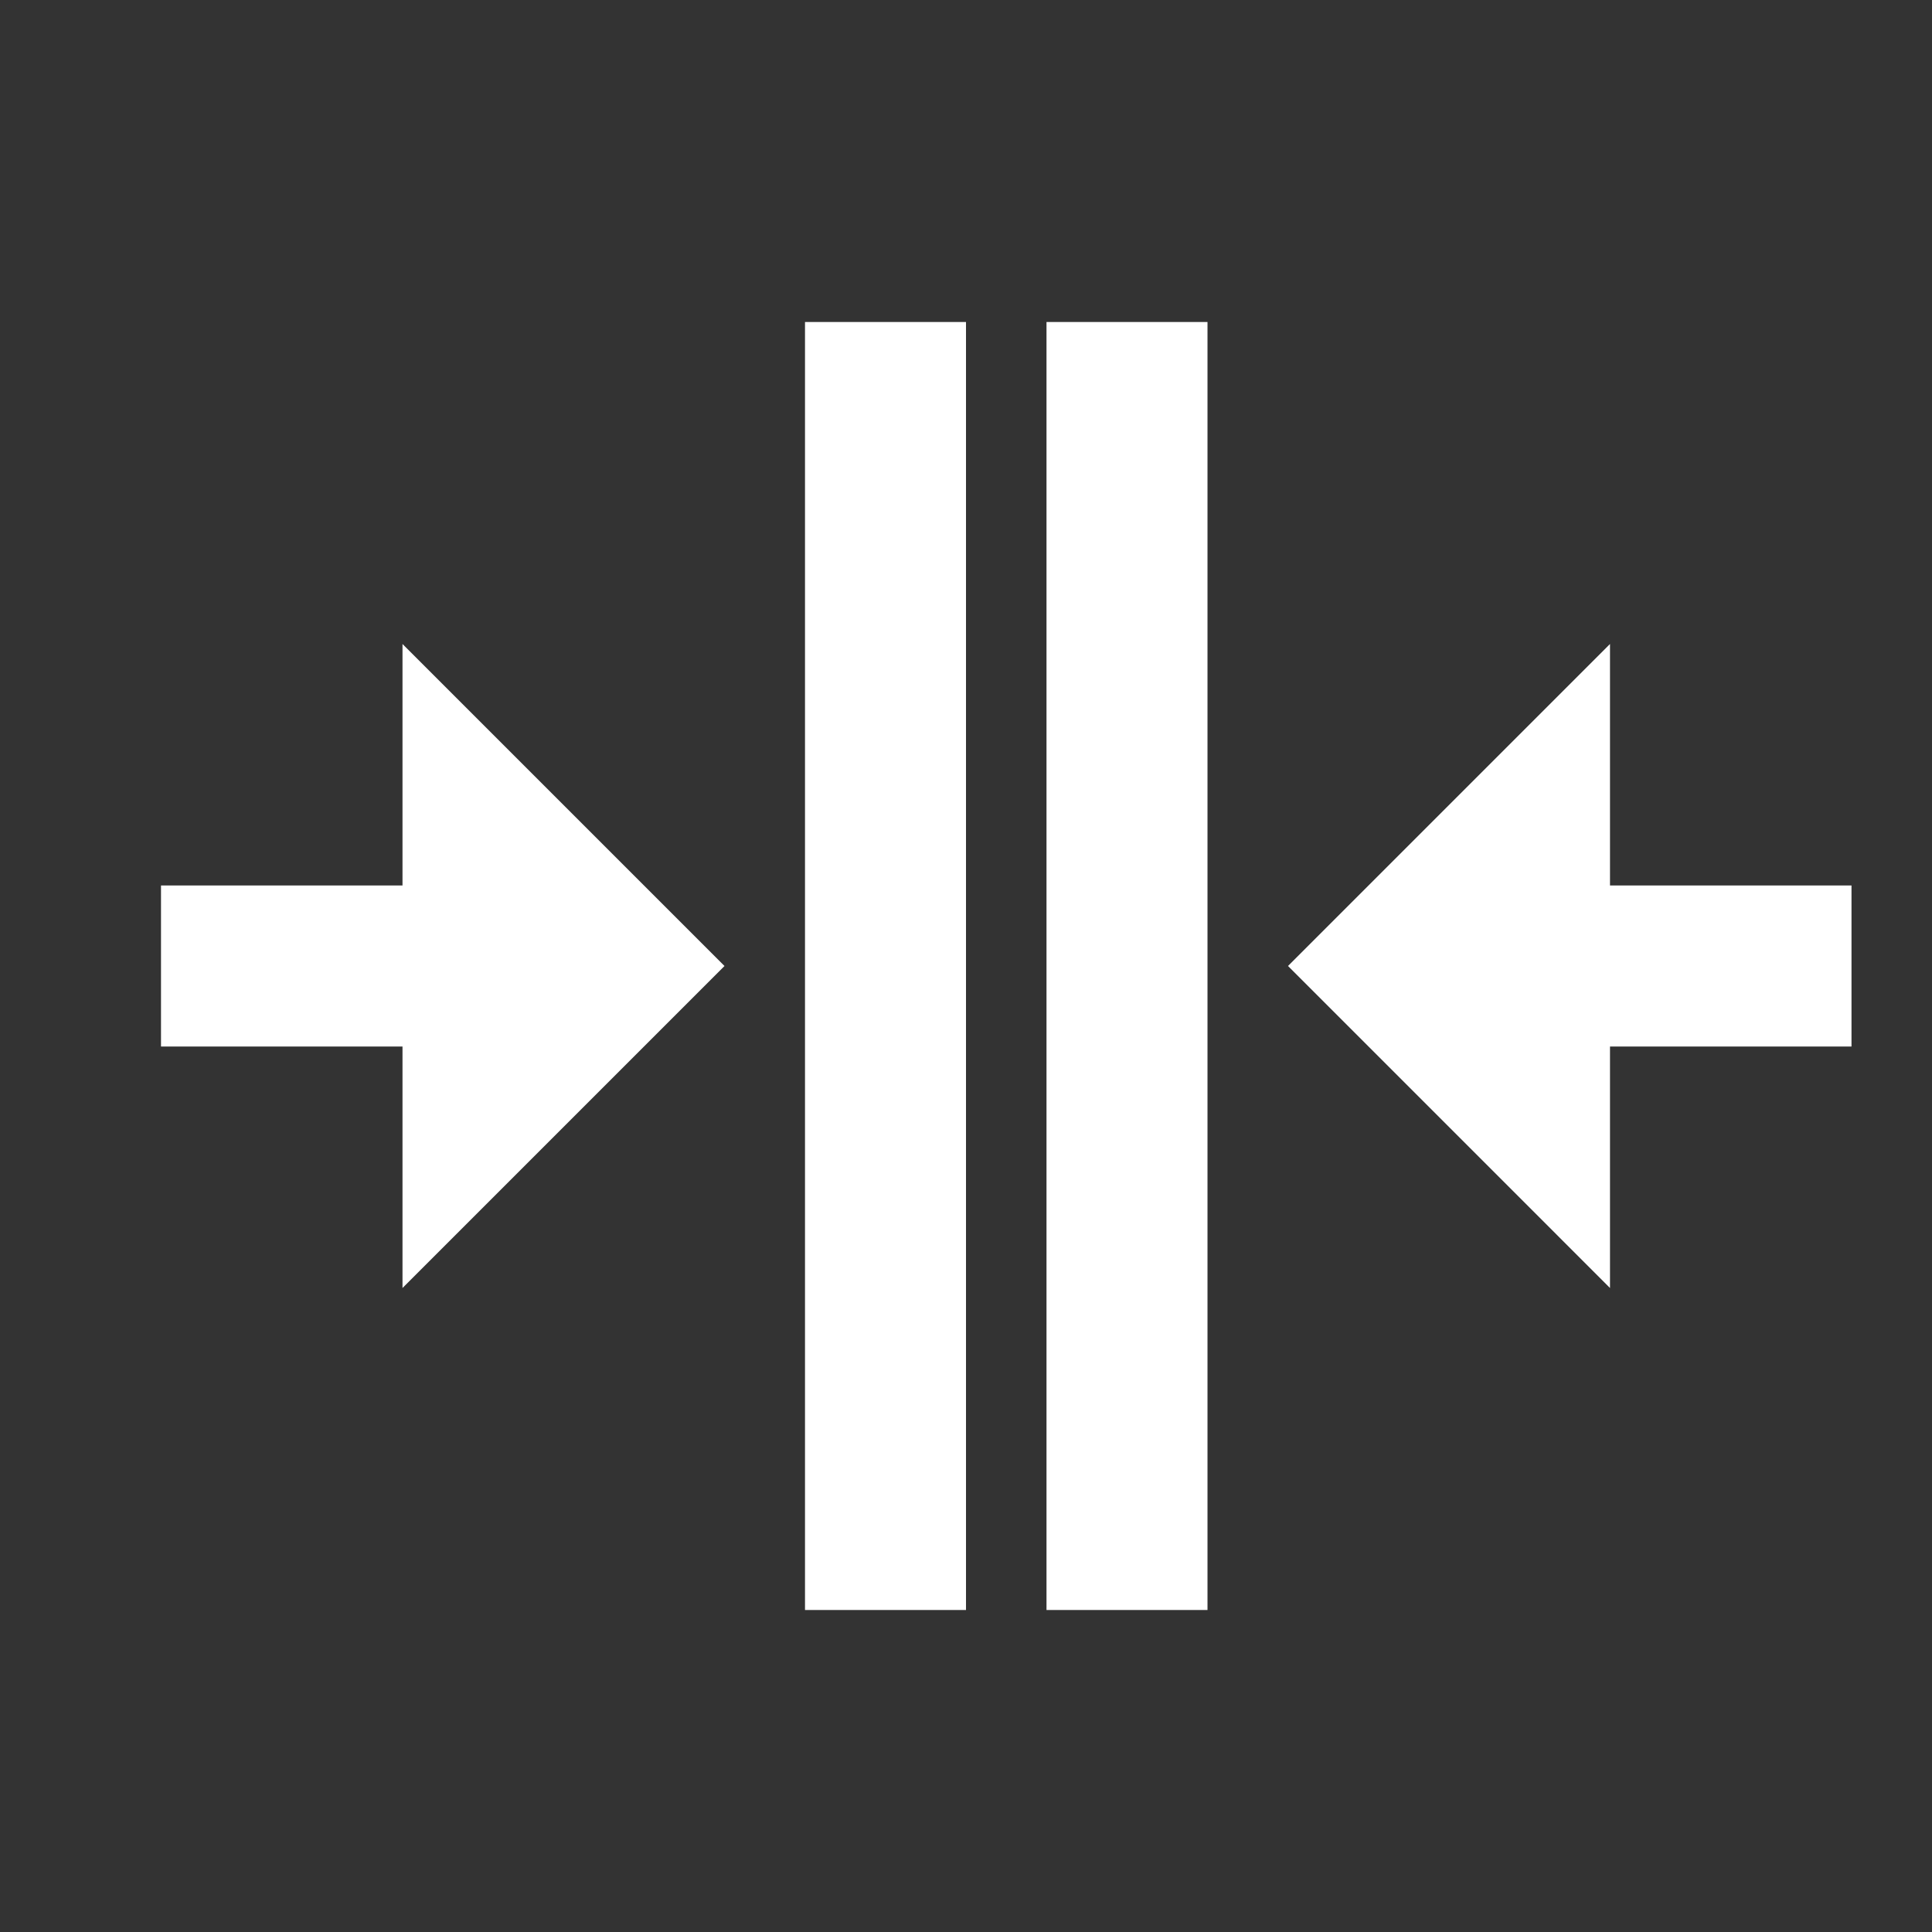 <svg width="24" height="24" viewBox="0 0 24 24" fill="none" xmlns="http://www.w3.org/2000/svg">
<rect x="0" y="0" width="24" height="24" fill="#333333" stroke="none"/>
<path d="M12 4L12 20L10 20L10 4L12 4ZM15 4L15 20L13 20L13 4L15 4ZM20 16L16 12L20 8L20 11L23 11L23 13L20 13L20 16ZM5 8L9 12L5 16L5 13L2 13L2 11L5 11L5 8Z" fill="white"/>
</svg>
